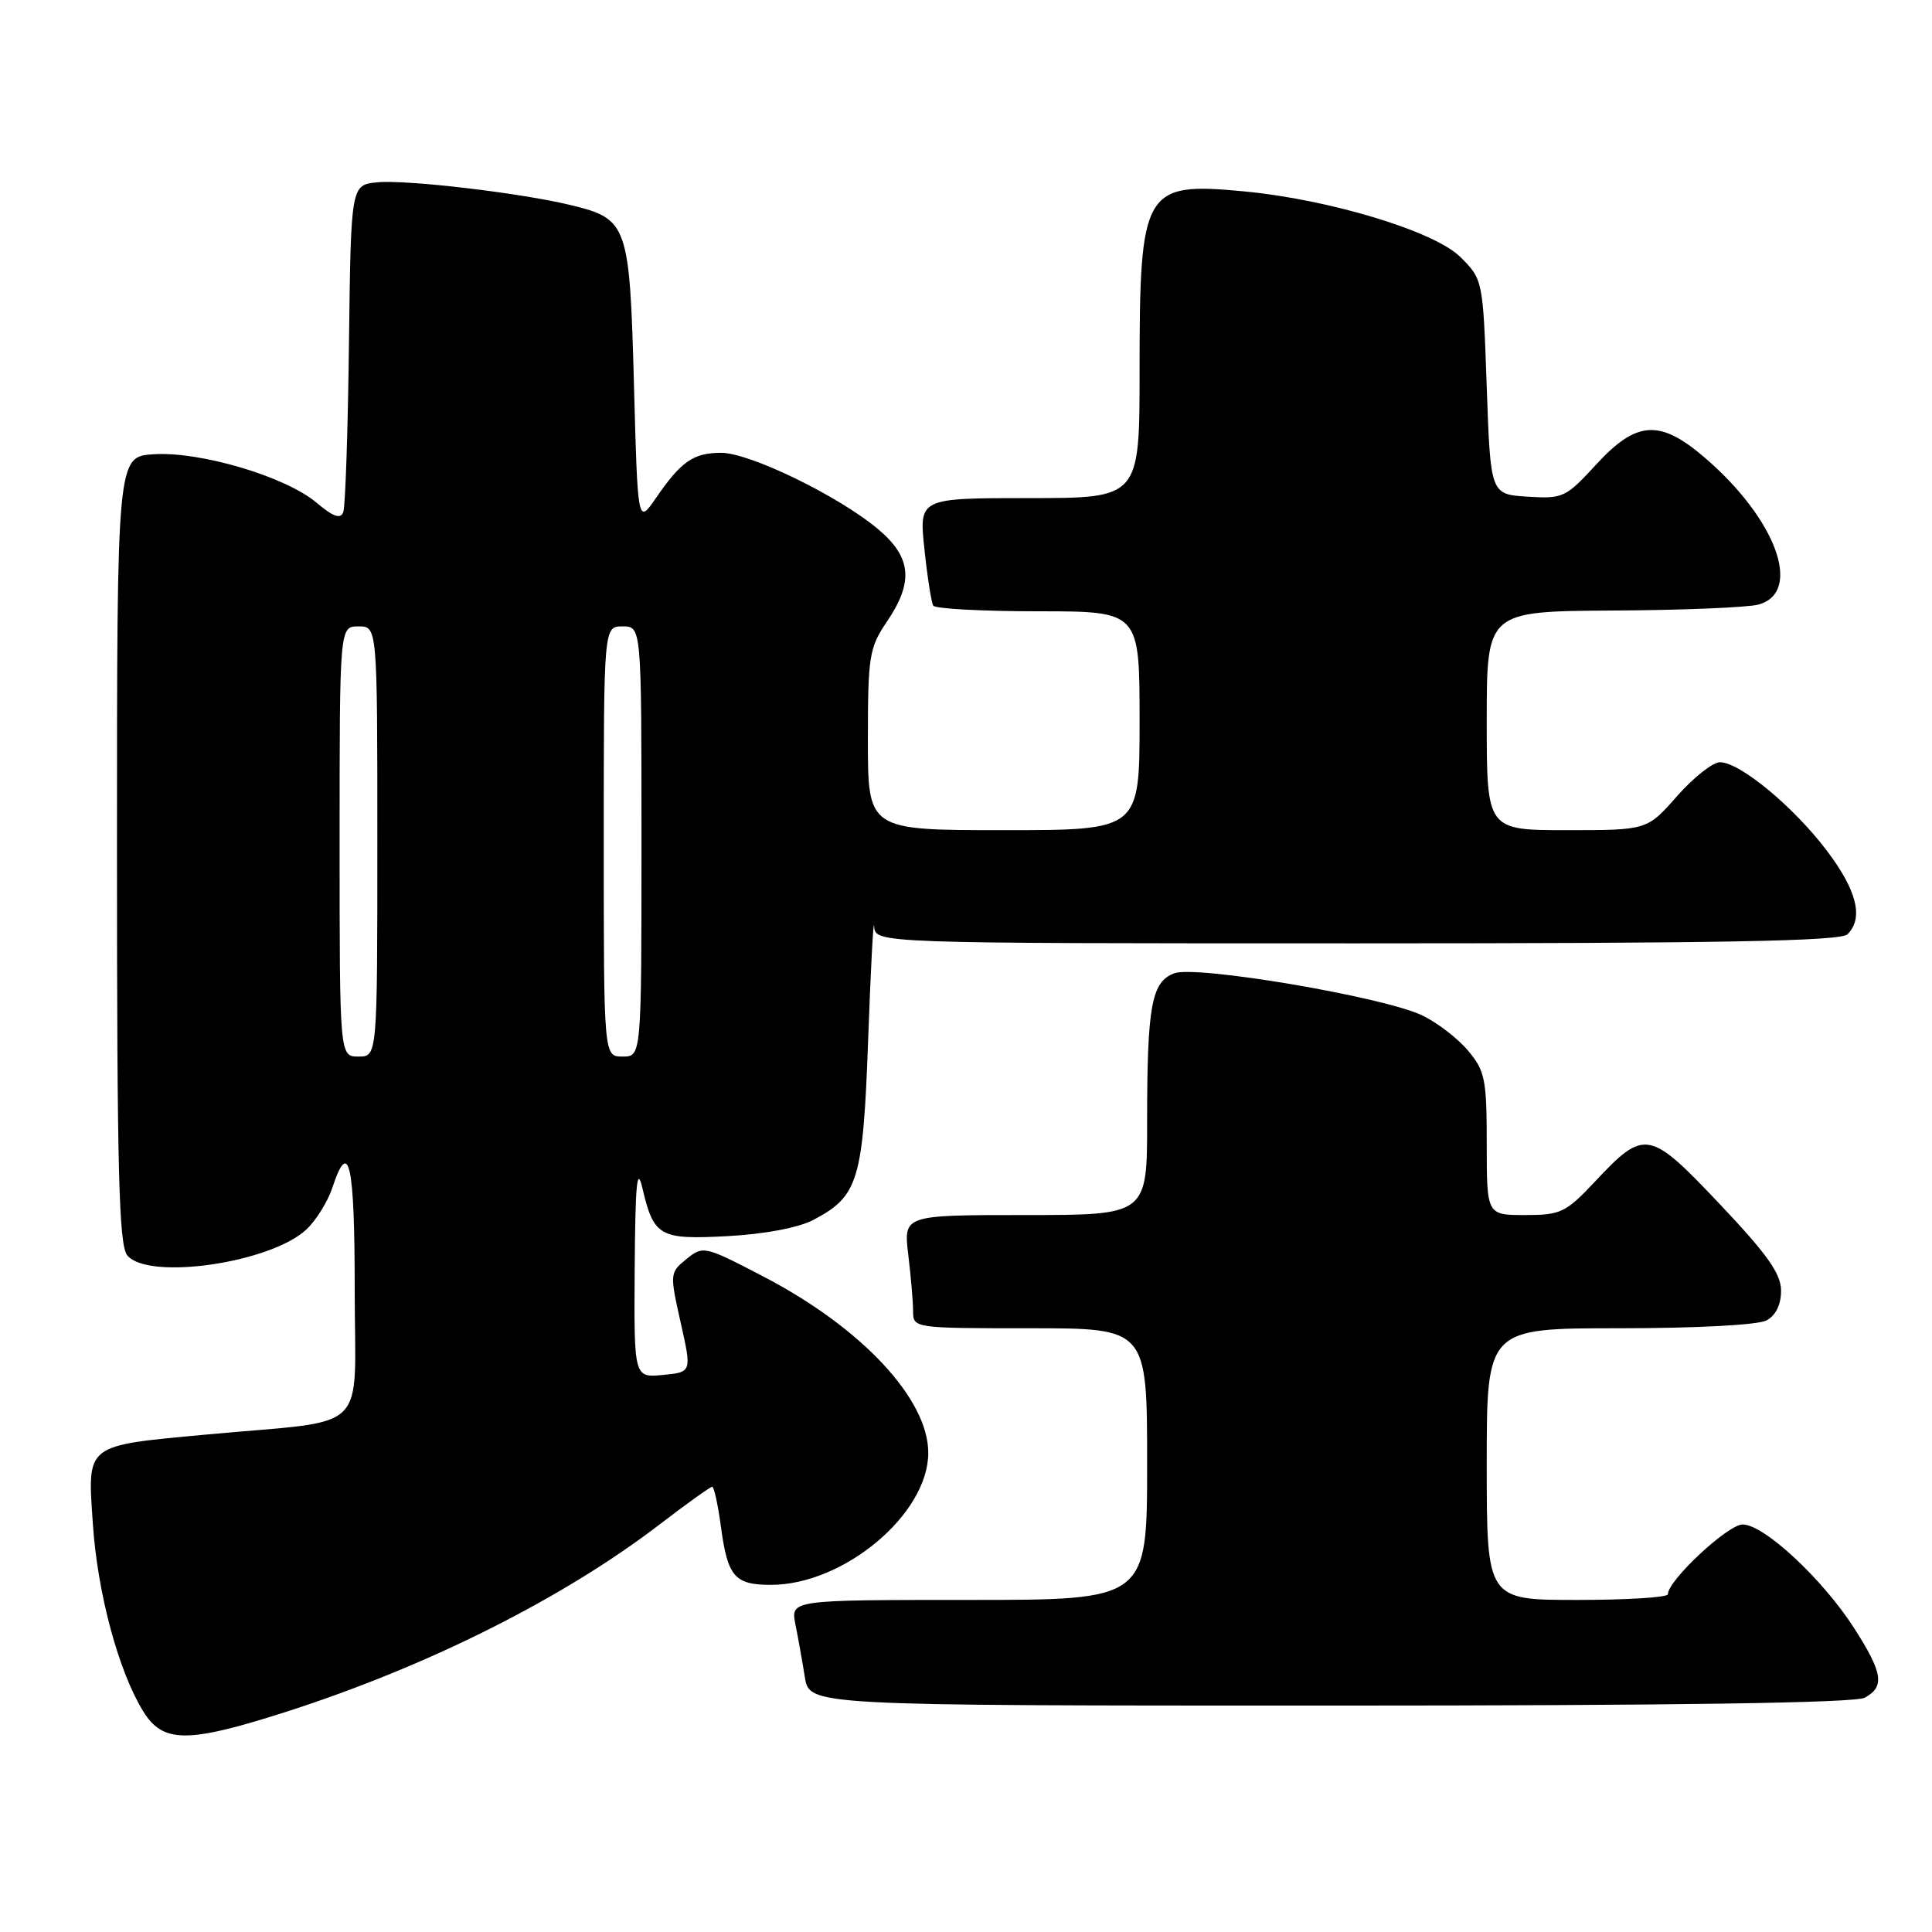 <?xml version="1.0" encoding="UTF-8" standalone="no"?>
<!DOCTYPE svg PUBLIC "-//W3C//DTD SVG 1.1//EN" "http://www.w3.org/Graphics/SVG/1.1/DTD/svg11.dtd" >
<svg xmlns="http://www.w3.org/2000/svg" xmlns:xlink="http://www.w3.org/1999/xlink" version="1.1" viewBox="0 0 256 256">
 <g >
 <path fill="currentColor"
d=" M 37.74 226.88 C 56.55 220.86 74.61 211.81 87.45 201.96 C 91.01 199.23 94.13 197.00 94.37 197.00 C 94.61 197.00 95.13 199.36 95.52 202.25 C 96.41 208.92 97.34 210.00 102.15 210.00 C 111.82 210.00 123.00 200.62 123.00 192.51 C 123.00 185.36 114.16 175.91 101.14 169.14 C 93.35 165.08 93.17 165.04 90.96 166.83 C 88.75 168.62 88.74 168.76 90.19 175.24 C 91.67 181.82 91.67 181.82 87.83 182.19 C 84.00 182.55 84.00 182.55 84.10 168.03 C 84.18 156.84 84.41 154.40 85.12 157.42 C 86.63 163.86 87.39 164.28 96.47 163.79 C 101.30 163.53 105.79 162.68 107.74 161.66 C 113.75 158.51 114.36 156.49 115.04 137.60 C 115.38 128.20 115.74 121.51 115.83 122.75 C 116.00 125.00 116.00 125.00 179.80 125.00 C 228.09 125.00 243.89 124.71 244.80 123.80 C 246.96 121.64 246.06 118.00 242.06 112.71 C 237.65 106.88 230.54 101.00 227.90 101.00 C 226.95 101.00 224.39 103.03 222.21 105.50 C 218.25 110.00 218.25 110.00 207.62 110.00 C 197.00 110.00 197.00 110.00 197.00 95.50 C 197.00 81.00 197.00 81.00 213.75 80.90 C 222.96 80.85 231.62 80.49 233.00 80.11 C 238.93 78.48 235.36 68.74 225.83 60.59 C 219.92 55.53 216.84 55.74 211.49 61.56 C 207.48 65.93 207.10 66.11 202.40 65.81 C 197.50 65.50 197.50 65.50 197.00 51.27 C 196.50 37.06 196.49 37.03 193.50 34.05 C 190.07 30.64 176.18 26.43 164.85 25.36 C 151.55 24.10 151.00 25.04 151.00 49.15 C 151.00 66.00 151.00 66.00 136.38 66.00 C 121.77 66.00 121.77 66.00 122.49 72.75 C 122.88 76.46 123.41 79.84 123.66 80.25 C 123.91 80.66 130.17 81.00 137.56 81.00 C 151.00 81.00 151.00 81.00 151.00 95.50 C 151.00 110.00 151.00 110.00 133.00 110.00 C 115.00 110.00 115.00 110.00 115.00 98.04 C 115.00 86.94 115.18 85.83 117.50 82.40 C 121.12 77.07 120.79 73.80 116.25 70.03 C 110.96 65.64 99.32 60.00 95.56 60.00 C 91.89 60.00 90.24 61.14 86.91 66.00 C 84.50 69.50 84.50 69.50 84.00 50.85 C 83.43 29.75 83.17 29.01 75.69 27.19 C 69.04 25.57 53.83 23.78 50.00 24.16 C 46.50 24.50 46.50 24.50 46.24 45.50 C 46.10 57.05 45.76 67.10 45.49 67.84 C 45.13 68.82 44.19 68.50 41.93 66.60 C 37.84 63.15 26.55 59.80 20.37 60.19 C 15.50 60.50 15.50 60.50 15.50 112.60 C 15.50 155.28 15.75 164.99 16.87 166.35 C 19.66 169.70 35.87 167.35 40.60 162.91 C 41.89 161.70 43.44 159.20 44.05 157.35 C 46.25 150.69 47.00 154.14 47.00 170.91 C 47.00 190.36 49.36 188.04 27.52 190.07 C 11.15 191.59 11.59 191.25 12.30 201.86 C 12.91 211.07 15.69 221.42 18.97 226.75 C 21.58 230.99 24.81 231.01 37.74 226.88 Z  M 247.07 224.96 C 249.78 223.51 249.50 221.68 245.66 215.70 C 241.47 209.19 233.73 202.00 230.91 202.00 C 228.95 202.00 221.00 209.42 221.00 211.25 C 221.00 211.66 215.60 212.00 209.00 212.00 C 197.00 212.00 197.00 212.00 197.00 194.00 C 197.00 176.00 197.00 176.00 214.57 176.00 C 224.76 176.00 232.94 175.57 234.07 174.96 C 235.30 174.31 236.00 172.87 236.00 171.03 C 236.00 168.78 234.20 166.23 227.87 159.54 C 218.51 149.66 217.92 149.55 211.34 156.57 C 207.47 160.68 206.81 161.00 202.09 161.00 C 197.00 161.00 197.00 161.00 197.00 151.58 C 197.00 143.00 196.78 141.89 194.51 139.20 C 193.14 137.57 190.40 135.47 188.42 134.53 C 183.23 132.07 158.46 127.87 155.58 128.97 C 152.58 130.11 152.00 133.27 152.00 148.62 C 152.00 161.00 152.00 161.00 135.86 161.00 C 119.72 161.00 119.72 161.00 120.35 166.25 C 120.70 169.14 120.99 172.51 120.99 173.75 C 121.00 175.99 121.10 176.00 136.50 176.00 C 152.00 176.00 152.00 176.00 152.00 194.00 C 152.00 212.00 152.00 212.00 128.38 212.00 C 104.75 212.00 104.75 212.00 105.40 215.25 C 105.76 217.04 106.32 220.19 106.65 222.25 C 107.26 226.00 107.26 226.00 176.19 226.00 C 221.80 226.00 245.79 225.65 247.07 224.96 Z  M 45.00 111.50 C 45.00 83.00 45.00 83.00 47.50 83.00 C 50.00 83.00 50.00 83.00 50.00 111.50 C 50.00 140.00 50.00 140.00 47.50 140.00 C 45.00 140.00 45.00 140.00 45.00 111.50 Z  M 80.00 111.50 C 80.00 83.00 80.00 83.00 82.50 83.00 C 85.00 83.00 85.00 83.00 85.00 111.50 C 85.00 140.00 85.00 140.00 82.50 140.00 C 80.00 140.00 80.00 140.00 80.00 111.50 Z "/>
</g>
</svg>